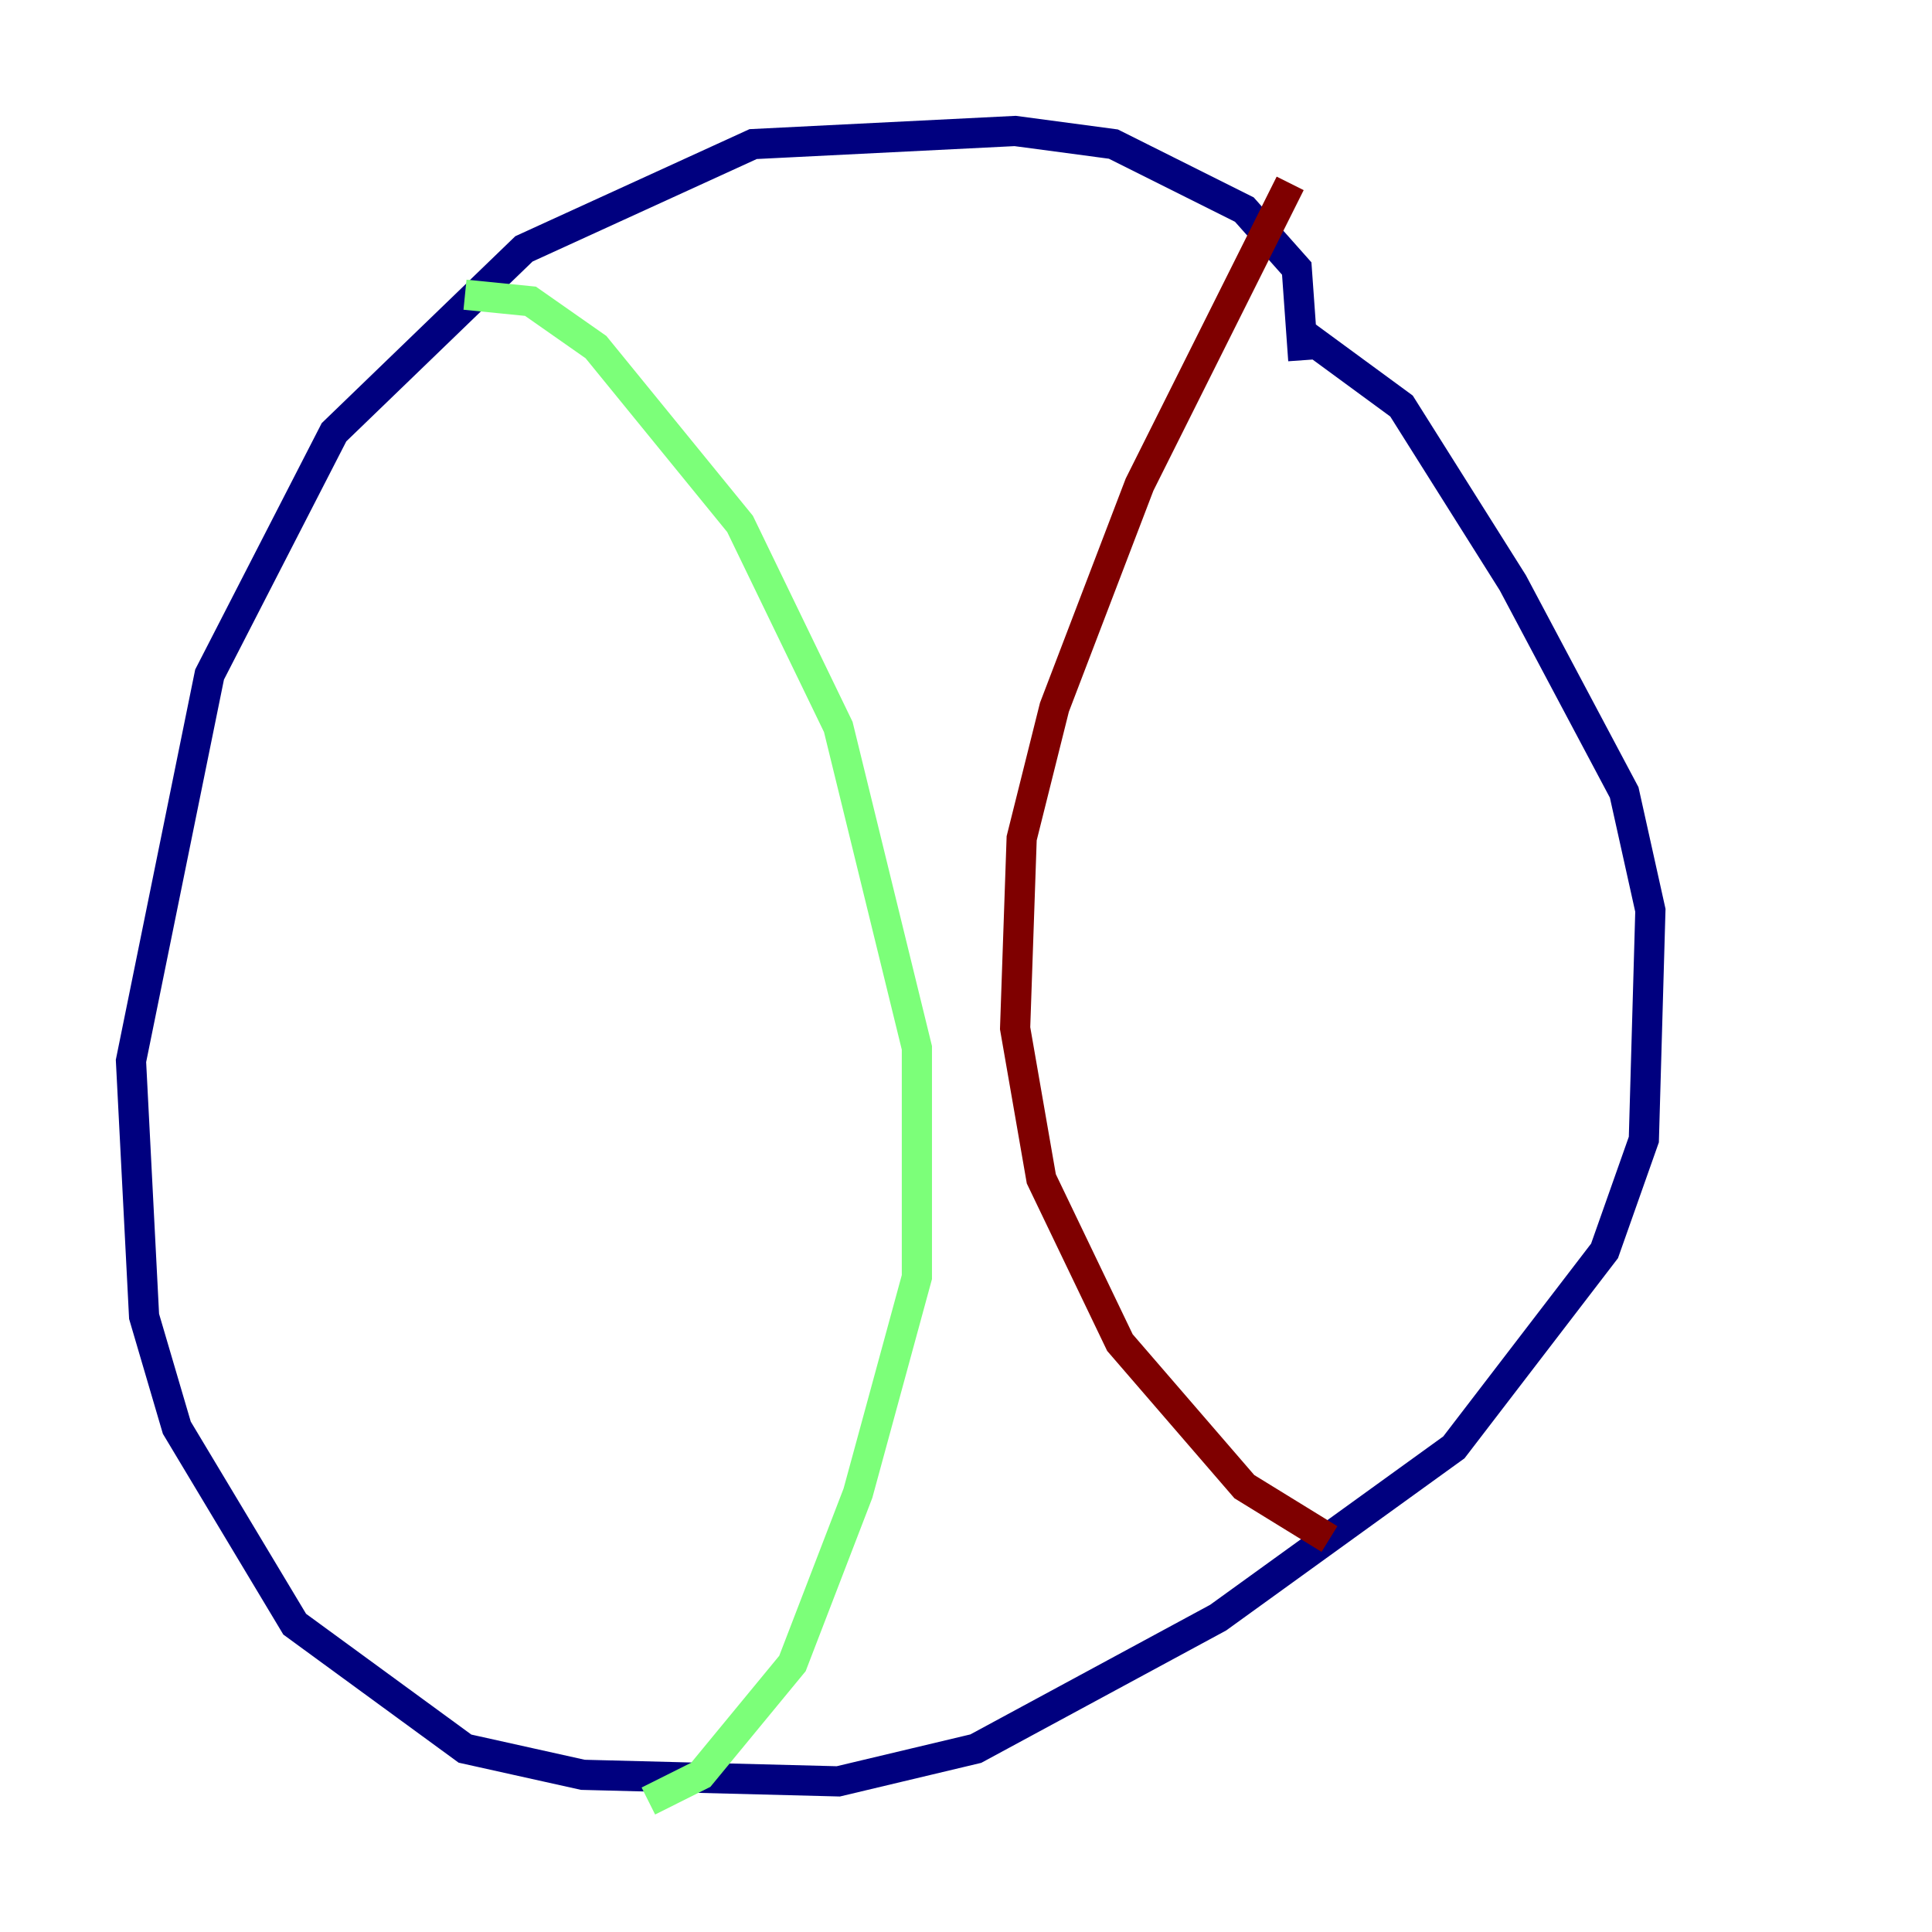 <?xml version="1.0" encoding="utf-8" ?>
<svg baseProfile="tiny" height="128" version="1.2" viewBox="0,0,128,128" width="128" xmlns="http://www.w3.org/2000/svg" xmlns:ev="http://www.w3.org/2001/xml-events" xmlns:xlink="http://www.w3.org/1999/xlink"><defs /><polyline fill="none" points="86.346,23.864 85.912,17.79 82.441,13.885 73.763,9.546 67.254,8.678 49.898,9.546 34.712,16.488 22.129,28.637 13.885,44.691 8.678,70.291 9.546,87.214 11.715,94.59 19.525,107.607 30.807,115.851 38.617,117.586 55.539,118.02 64.651,115.851 80.705,107.173 96.325,95.891 106.305,82.875 108.909,75.498 109.342,60.312 107.607,52.502 100.231,38.617 92.854,26.902 86.346,22.129" stroke="#00007f" stroke-width="2" /><polyline fill="none" points="30.807,19.525 35.146,19.959 39.485,22.997 49.031,34.712 55.539,48.163 60.746,69.424 60.746,84.61 56.841,98.929 52.502,110.21 46.427,117.586 42.956,119.322" stroke="#7cff79" stroke-width="2" /><polyline fill="none" points="85.478,12.149 75.498,32.108 69.858,46.861 67.688,55.539 67.254,68.122 68.99,78.102 74.197,88.949 82.441,98.495 88.081,101.966" stroke="#7f0000" stroke-width="2" /></svg>